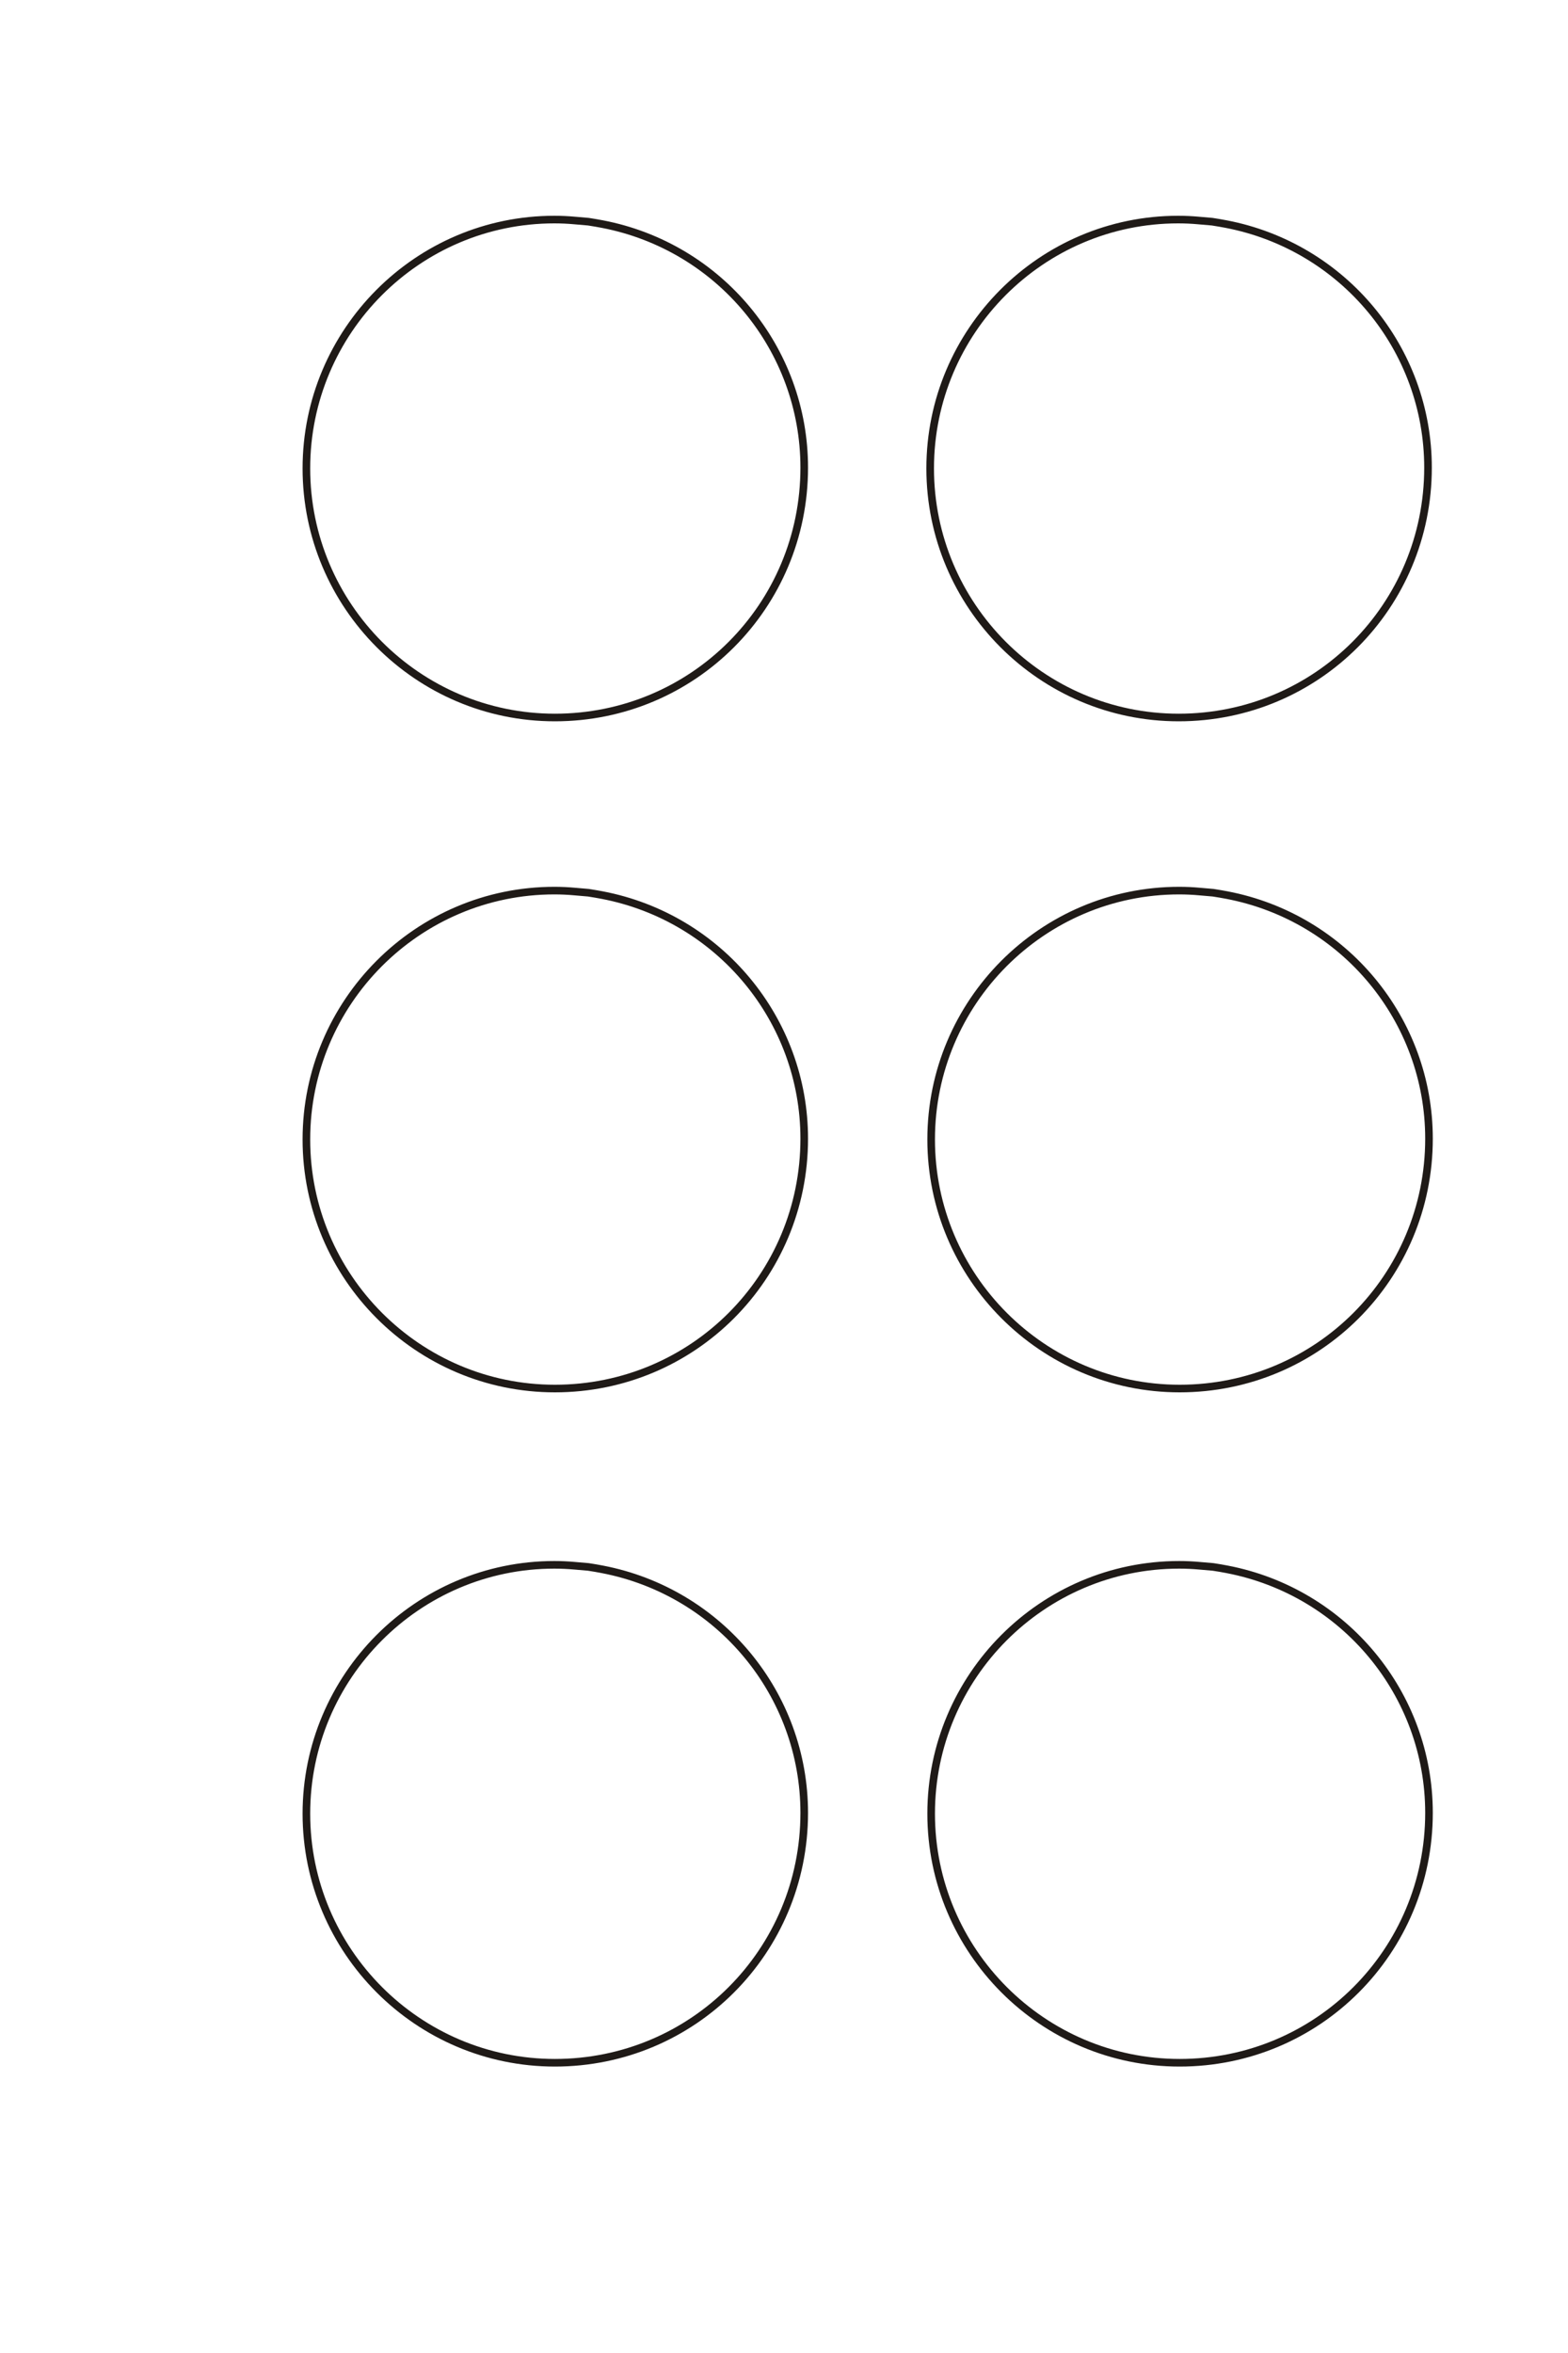 <?xml version="1.0" encoding="UTF-8"?>
<!DOCTYPE svg PUBLIC "-//W3C//DTD SVG 1.1//EN" "http://www.w3.org/Graphics/SVG/1.1/DTD/svg11.dtd">
<!-- Creator: CorelDRAW -->
<svg xmlns="http://www.w3.org/2000/svg" xml:space="preserve" width="40mm" height="60mm" style="shape-rendering:geometricPrecision; text-rendering:geometricPrecision; image-rendering:optimizeQuality; fill-rule:evenodd; clip-rule:evenodd"
viewBox="0 0 40 60"
 xmlns:xlink="http://www.w3.org/1999/xlink">
 <defs>
  <style type="text/css">
   <![CDATA[
    .str0 {stroke:#1F1A17;stroke-width:0.194}
    .fil0 {fill:none}
   ]]>
  </style>
 </defs>
 <g id="图层_x0020_6">
  <g id="_124849808">
   <g id="_164389208">
    <path id="_89125296" class="fil0 str0" d="M14.663 39.926l0.347 0.03c0.131,0.019 0.243,0.04 0.355,0.061 2.989,0.574 5.151,3.181 5.151,6.21 0,3.531 -2.836,6.372 -6.361,6.372 -3.494,0 -6.339,-2.851 -6.339,-6.352 0,-3.498 2.839,-6.345 6.326,-6.345 0.175,0 0.348,0.008 0.521,0.024z"/>
    <path id="_165239384" class="fil0 str0" d="M30.601 39.926l0.347 0.03c0.131,0.019 0.243,0.04 0.355,0.061 2.989,0.574 5.151,3.181 5.151,6.21 0,3.531 -2.836,6.372 -6.361,6.372 -3.494,0 -6.339,-2.851 -6.339,-6.352 0,-3.498 2.839,-6.345 6.327,-6.345 0.175,0 0.348,0.008 0.521,0.024z"/>
    <path id="_163756328" class="fil0 str0" d="M30.601 22.734l0.347 0.03c0.131,0.02 0.243,0.04 0.355,0.061 2.989,0.574 5.151,3.181 5.151,6.21 0,3.531 -2.836,6.372 -6.361,6.372 -3.494,0 -6.339,-2.851 -6.339,-6.352 0,-3.498 2.839,-6.345 6.327,-6.345 0.175,0 0.348,0.008 0.521,0.024z"/>
    <path id="_164892736" class="fil0 str0" d="M14.663 22.734l0.347 0.03c0.131,0.02 0.243,0.04 0.355,0.061 2.989,0.574 5.151,3.181 5.151,6.21 0,3.531 -2.836,6.372 -6.361,6.372 -3.494,0 -6.339,-2.851 -6.339,-6.352 0,-3.498 2.839,-6.345 6.326,-6.345 0.175,0 0.348,0.008 0.521,0.024z"/>
    <path id="_164680728" class="fil0 str0" d="M14.663 5.623l0.347 0.03c0.131,0.02 0.243,0.04 0.355,0.061 2.989,0.574 5.151,3.181 5.151,6.21 0,3.531 -2.836,6.372 -6.361,6.372 -3.494,0 -6.339,-2.851 -6.339,-6.352 0,-3.498 2.839,-6.345 6.326,-6.345 0.175,0 0.348,0.008 0.521,0.024z"/>
    <path id="_88095504" class="fil0 str0" d="M30.576 5.623l0.347 0.03c0.131,0.02 0.243,0.04 0.355,0.061 2.989,0.574 5.151,3.181 5.151,6.21 0,3.531 -2.836,6.372 -6.361,6.372 -3.494,0 -6.339,-2.851 -6.339,-6.352 0,-3.498 2.839,-6.345 6.327,-6.345 0.175,0 0.348,0.008 0.521,0.024z"/>
   </g>
  </g>
 </g>
</svg>
